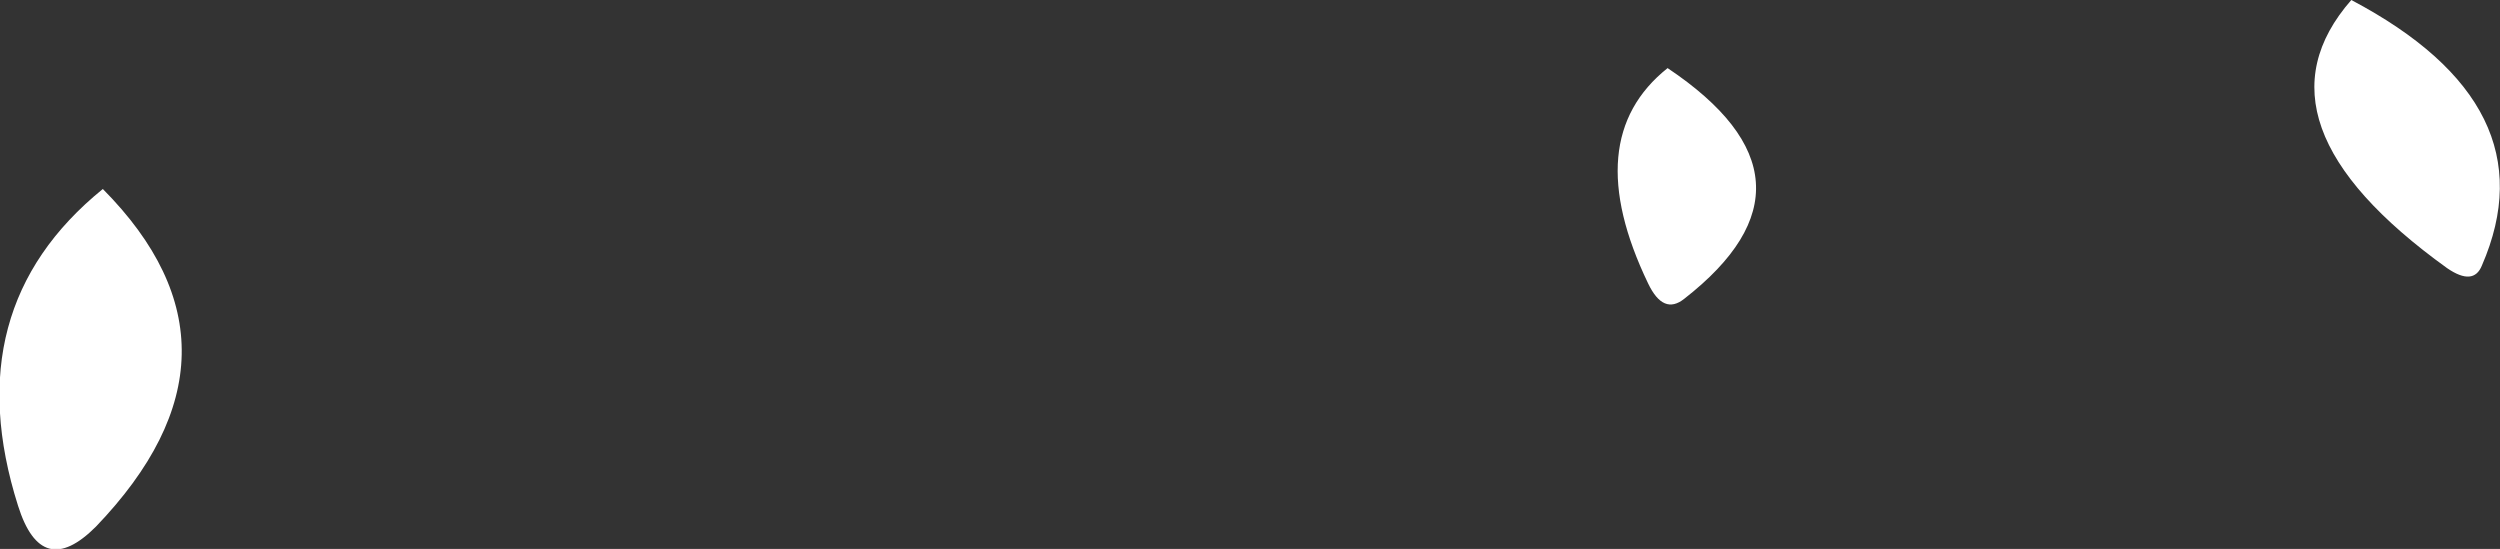 <?xml version="1.0" encoding="UTF-8" standalone="no"?>
<svg xmlns:xlink="http://www.w3.org/1999/xlink" height="19.75px" width="89.95px" xmlns="http://www.w3.org/2000/svg">
  <rect width="100%" height="100%" fill="#333333" stroke="none"/>
  <g transform="matrix(1.0, 0.0, 0.0, 1.0, 62.1, 21.75)">
    <path d="M22.5 -21.75 Q29.7 -17.95 27.2 -12.2 26.9 -11.45 25.95 -12.1 18.65 -17.35 22.5 -21.75 M-58.4 -14.95 Q-52.6 -9.1 -58.65 -2.8 -60.6 -0.85 -61.45 -3.55 -63.7 -10.65 -58.4 -14.95 M-2.1 -19.3 Q3.95 -15.25 -1.5 -11.0 -2.25 -10.4 -2.8 -11.55 -5.3 -16.75 -2.1 -19.3" fill="#ffffff" fill-rule="evenodd" stroke="none"/>
  </g>
</svg>
